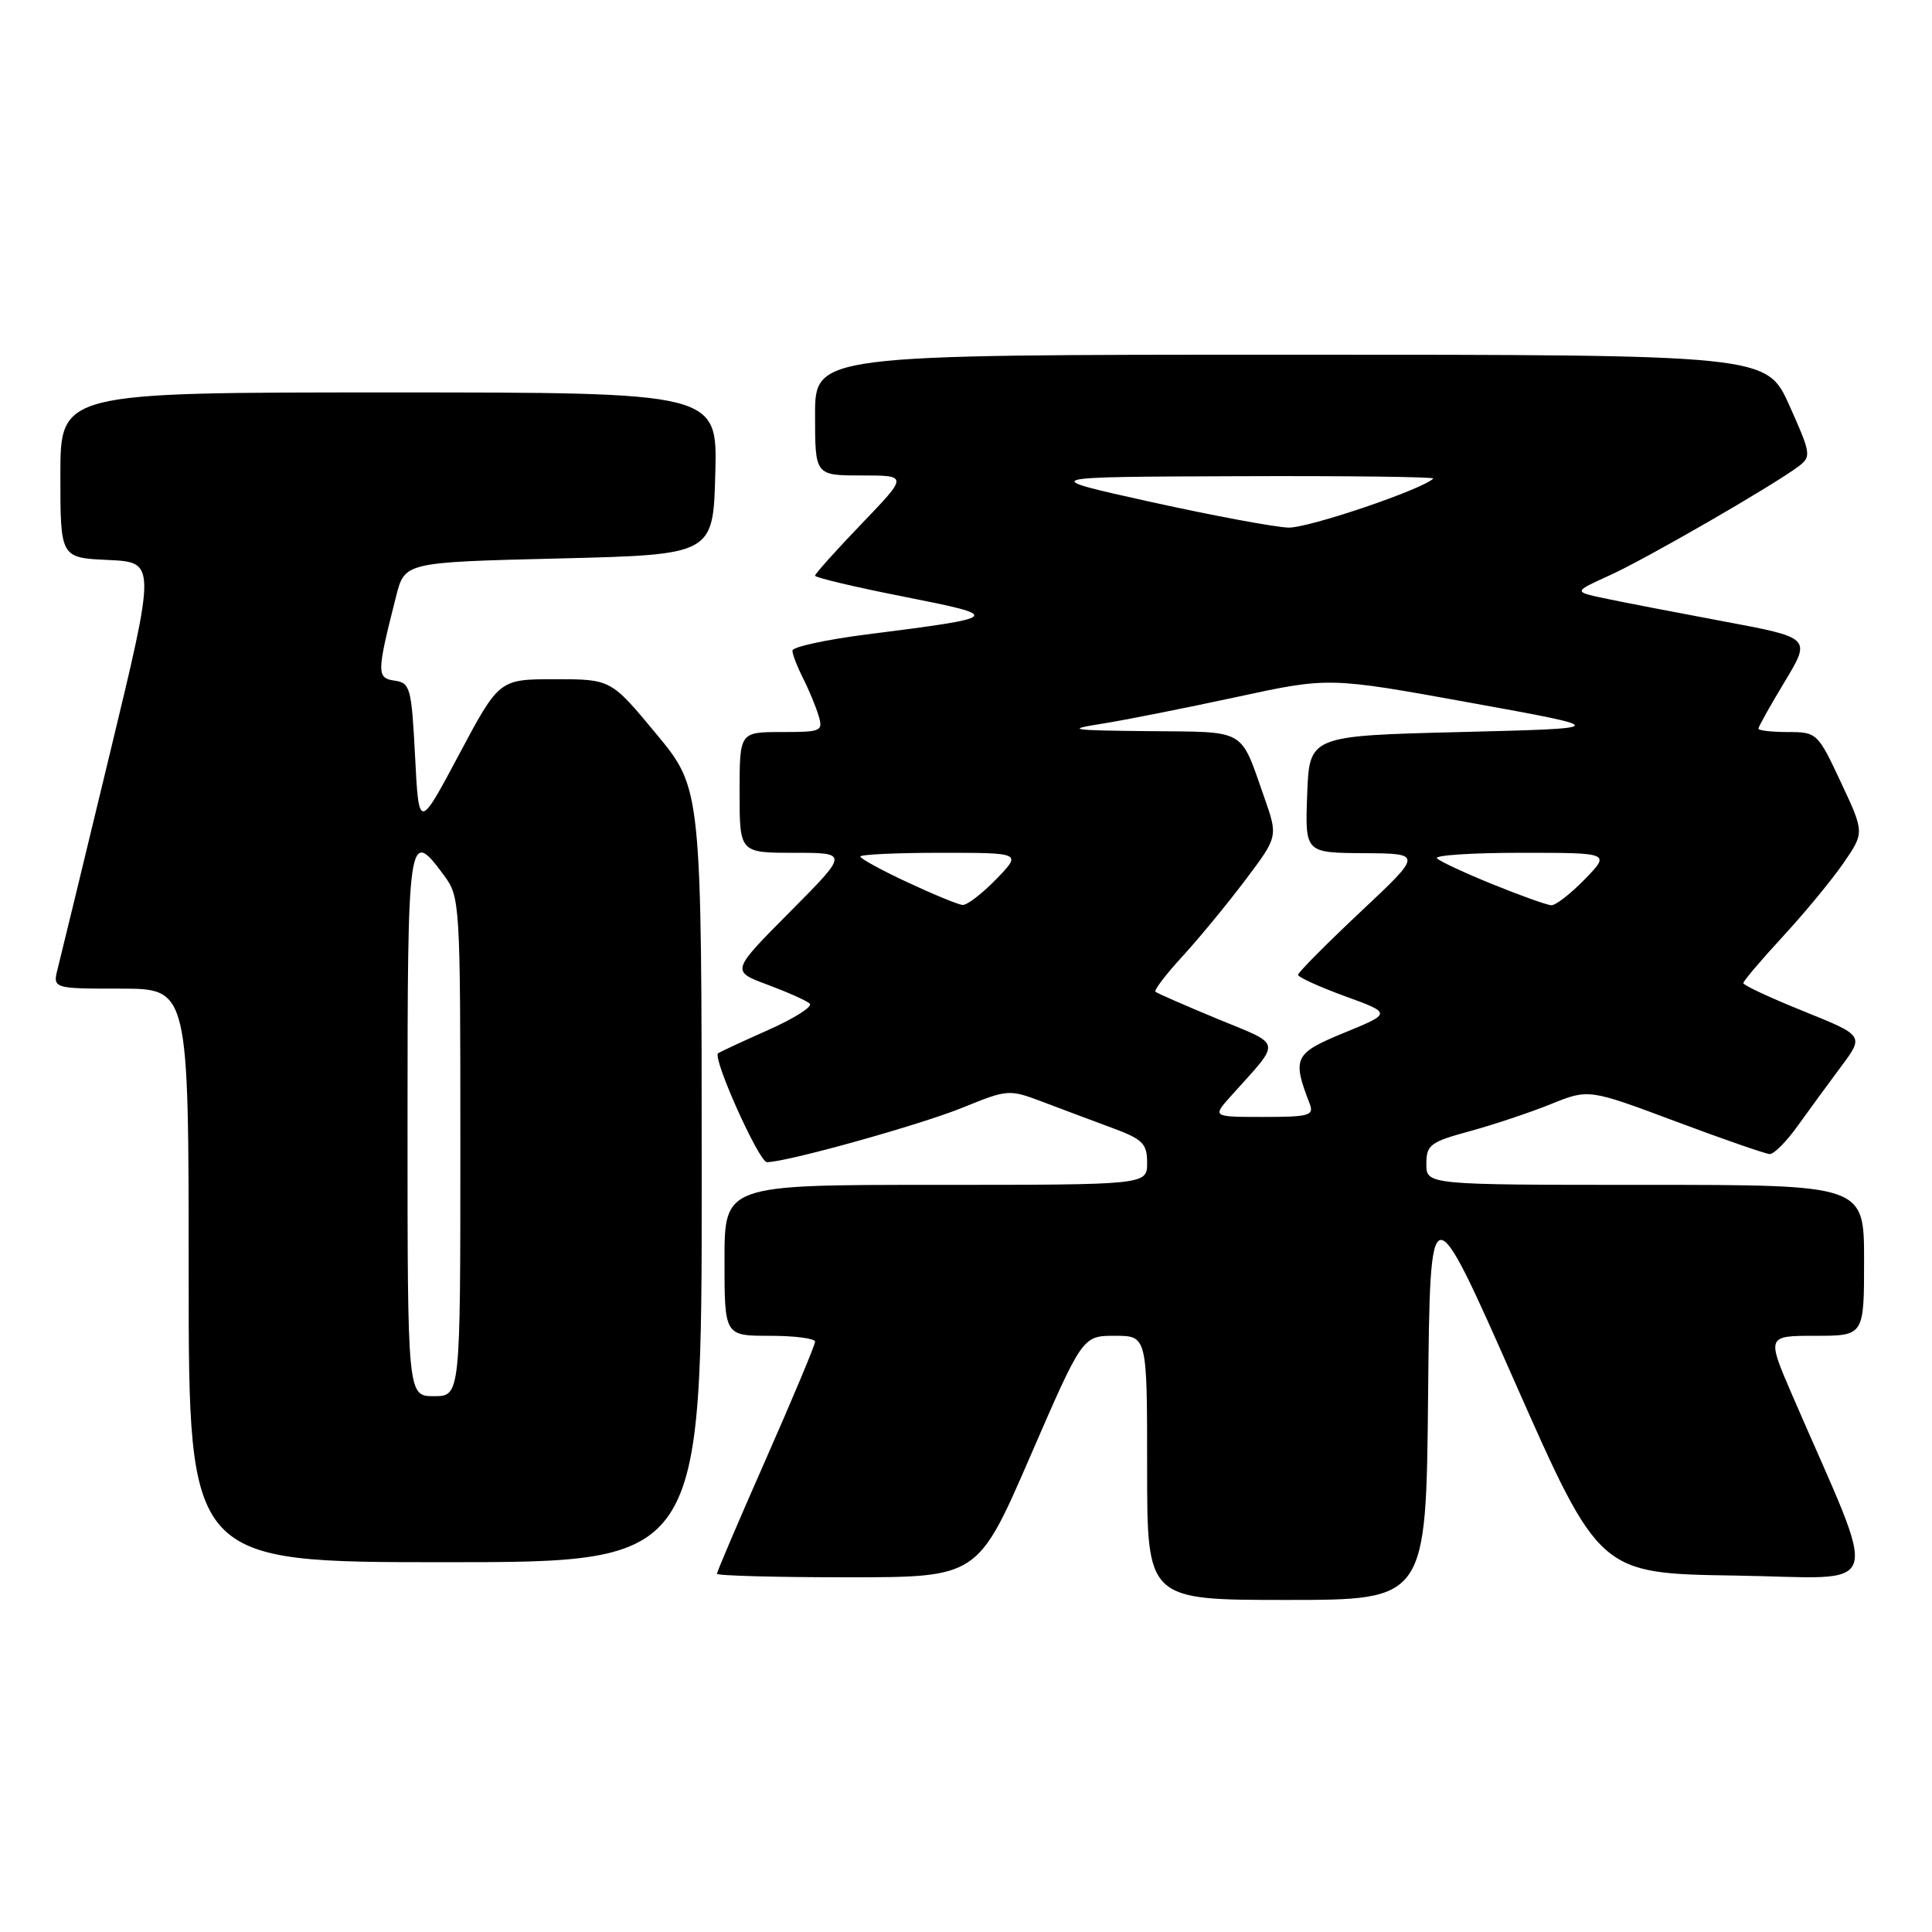 <?xml version="1.0" encoding="UTF-8" standalone="no"?>
<!DOCTYPE svg PUBLIC "-//W3C//DTD SVG 1.1//EN" "http://www.w3.org/Graphics/SVG/1.1/DTD/svg11.dtd" >
<svg xmlns="http://www.w3.org/2000/svg" xmlns:xlink="http://www.w3.org/1999/xlink" version="1.1" viewBox="0 0 256 256">
 <g >
 <path fill="currentColor"
d=" M 189.23 184.87 C 189.50 157.74 189.50 157.74 200.72 183.12 C 211.94 208.50 211.94 208.50 229.94 208.77 C 250.07 209.08 249.17 211.88 237.54 185.00 C 234.08 177.00 234.08 177.00 240.54 177.00 C 247.00 177.00 247.00 177.00 247.00 167.00 C 247.00 157.00 247.00 157.00 218.00 157.00 C 189.00 157.00 189.00 157.00 189.00 154.23 C 189.00 151.70 189.51 151.32 194.75 149.89 C 197.91 149.03 202.75 147.41 205.50 146.30 C 210.50 144.28 210.50 144.28 222.00 148.58 C 228.32 150.95 233.95 152.90 234.50 152.92 C 235.05 152.94 236.70 151.28 238.17 149.23 C 239.64 147.18 242.23 143.64 243.93 141.36 C 247.01 137.23 247.01 137.23 239.00 134.00 C 234.60 132.23 231.00 130.55 231.00 130.27 C 231.00 129.99 233.36 127.21 236.25 124.08 C 239.14 120.95 242.75 116.57 244.27 114.36 C 247.05 110.32 247.05 110.32 243.93 103.66 C 240.87 97.12 240.74 97.00 236.91 97.00 C 234.76 97.00 233.00 96.80 233.00 96.55 C 233.00 96.30 234.57 93.49 236.50 90.30 C 239.99 84.50 239.99 84.50 228.25 82.31 C 221.79 81.10 214.70 79.73 212.50 79.26 C 208.50 78.41 208.50 78.41 213.26 76.25 C 218.03 74.10 234.91 64.36 238.31 61.80 C 240.03 60.51 239.97 60.12 237.10 53.72 C 234.08 47.00 234.08 47.00 171.04 47.00 C 108.00 47.00 108.00 47.00 108.00 55.00 C 108.00 63.00 108.00 63.00 114.16 63.00 C 120.32 63.00 120.32 63.00 114.16 69.41 C 110.77 72.94 108.00 76.03 108.00 76.28 C 108.00 76.53 113.29 77.79 119.75 79.06 C 132.97 81.68 132.88 81.77 114.82 84.07 C 109.42 84.76 105.00 85.72 105.00 86.21 C 105.00 86.70 105.62 88.31 106.37 89.80 C 107.13 91.28 108.06 93.51 108.44 94.75 C 109.10 96.90 108.88 97.00 103.57 97.00 C 98.00 97.00 98.00 97.00 98.00 105.00 C 98.00 113.00 98.00 113.00 105.23 113.00 C 112.45 113.00 112.45 113.00 104.66 120.84 C 96.87 128.68 96.87 128.68 101.68 130.47 C 104.33 131.46 106.86 132.58 107.29 132.98 C 107.73 133.37 105.26 134.94 101.79 136.48 C 98.33 138.02 95.34 139.41 95.15 139.57 C 94.39 140.22 100.57 153.98 101.62 153.99 C 104.14 154.02 121.91 149.06 127.57 146.76 C 133.50 144.34 133.73 144.33 138.07 145.97 C 140.51 146.90 144.64 148.44 147.25 149.41 C 151.43 150.95 152.00 151.52 152.00 154.08 C 152.00 157.00 152.00 157.00 124.00 157.00 C 96.00 157.00 96.00 157.00 96.00 167.00 C 96.00 177.00 96.00 177.00 102.00 177.00 C 105.30 177.00 108.00 177.35 108.00 177.78 C 108.00 178.21 105.08 185.20 101.50 193.31 C 97.92 201.42 95.00 208.27 95.00 208.53 C 95.00 208.79 102.78 209.00 112.28 209.00 C 129.56 209.00 129.56 209.00 136.50 193.00 C 143.44 177.00 143.44 177.00 147.72 177.00 C 152.00 177.00 152.00 177.00 152.00 194.50 C 152.00 212.00 152.00 212.00 170.48 212.00 C 188.97 212.00 188.97 212.00 189.23 184.87 Z  M 92.98 155.75 C 92.97 104.50 92.97 104.50 86.96 97.25 C 80.95 90.00 80.95 90.00 73.54 90.00 C 66.14 90.00 66.14 90.00 60.82 99.99 C 55.50 109.97 55.50 109.97 55.00 100.24 C 54.53 91.13 54.36 90.48 52.29 90.19 C 49.89 89.84 49.90 89.18 52.49 79.00 C 53.63 74.50 53.63 74.50 74.06 74.00 C 94.50 73.50 94.50 73.50 94.78 62.75 C 95.07 52.00 95.07 52.00 51.53 52.00 C 8.00 52.00 8.00 52.00 8.00 62.95 C 8.00 73.91 8.00 73.91 14.34 74.20 C 20.68 74.50 20.68 74.50 14.52 100.00 C 11.14 114.03 8.05 126.74 7.67 128.25 C 6.96 131.00 6.96 131.00 15.98 131.00 C 25.00 131.00 25.00 131.00 25.00 169.00 C 25.00 207.00 25.00 207.00 59.00 207.00 C 93.00 207.00 93.00 207.00 92.98 155.75 Z  M 163.09 145.25 C 169.87 137.69 170.03 138.61 161.30 135.00 C 157.01 133.22 153.32 131.61 153.10 131.41 C 152.89 131.21 154.48 129.12 156.64 126.77 C 158.80 124.42 162.54 119.88 164.96 116.68 C 169.35 110.86 169.35 110.86 167.53 105.68 C 164.27 96.41 165.32 97.01 152.21 96.88 C 141.79 96.78 141.11 96.67 146.00 95.90 C 149.03 95.42 157.03 93.83 163.80 92.37 C 176.09 89.71 176.09 89.71 194.80 93.11 C 213.50 96.50 213.50 96.50 193.50 97.00 C 173.50 97.50 173.50 97.50 173.21 105.25 C 172.92 113.00 172.92 113.00 180.71 113.05 C 188.50 113.10 188.50 113.10 180.25 120.85 C 175.71 125.12 172.00 128.86 172.00 129.17 C 172.00 129.48 174.79 130.75 178.21 132.00 C 184.42 134.26 184.42 134.26 178.13 136.84 C 171.48 139.57 171.19 140.17 173.54 146.25 C 174.14 147.81 173.48 148.00 167.42 148.00 C 160.63 148.00 160.63 148.00 163.09 145.25 Z  M 120.25 116.91 C 116.81 115.31 114.00 113.77 114.00 113.50 C 114.00 113.22 118.81 113.00 124.70 113.00 C 135.39 113.00 135.39 113.00 132.00 116.50 C 130.13 118.42 128.13 119.96 127.55 119.91 C 126.97 119.87 123.69 118.52 120.25 116.91 Z  M 197.83 117.19 C 194.15 115.70 190.82 114.15 190.41 113.74 C 190.00 113.33 195.00 113.00 201.53 113.00 C 213.39 113.00 213.39 113.00 210.00 116.50 C 208.13 118.42 206.13 119.98 205.55 119.95 C 204.97 119.92 201.50 118.68 197.83 117.19 Z  M 152.50 66.51 C 137.50 63.19 137.50 63.19 163.92 63.10 C 178.45 63.04 190.15 63.19 189.92 63.41 C 188.43 64.88 173.37 69.98 170.72 69.91 C 168.95 69.86 160.75 68.33 152.50 66.51 Z  M 54.00 149.00 C 54.00 110.37 54.11 109.60 58.81 115.96 C 60.96 118.86 61.00 119.54 61.00 151.96 C 61.00 185.00 61.00 185.00 57.50 185.00 C 54.00 185.00 54.00 185.00 54.00 149.00 Z "/>
</g>
</svg>